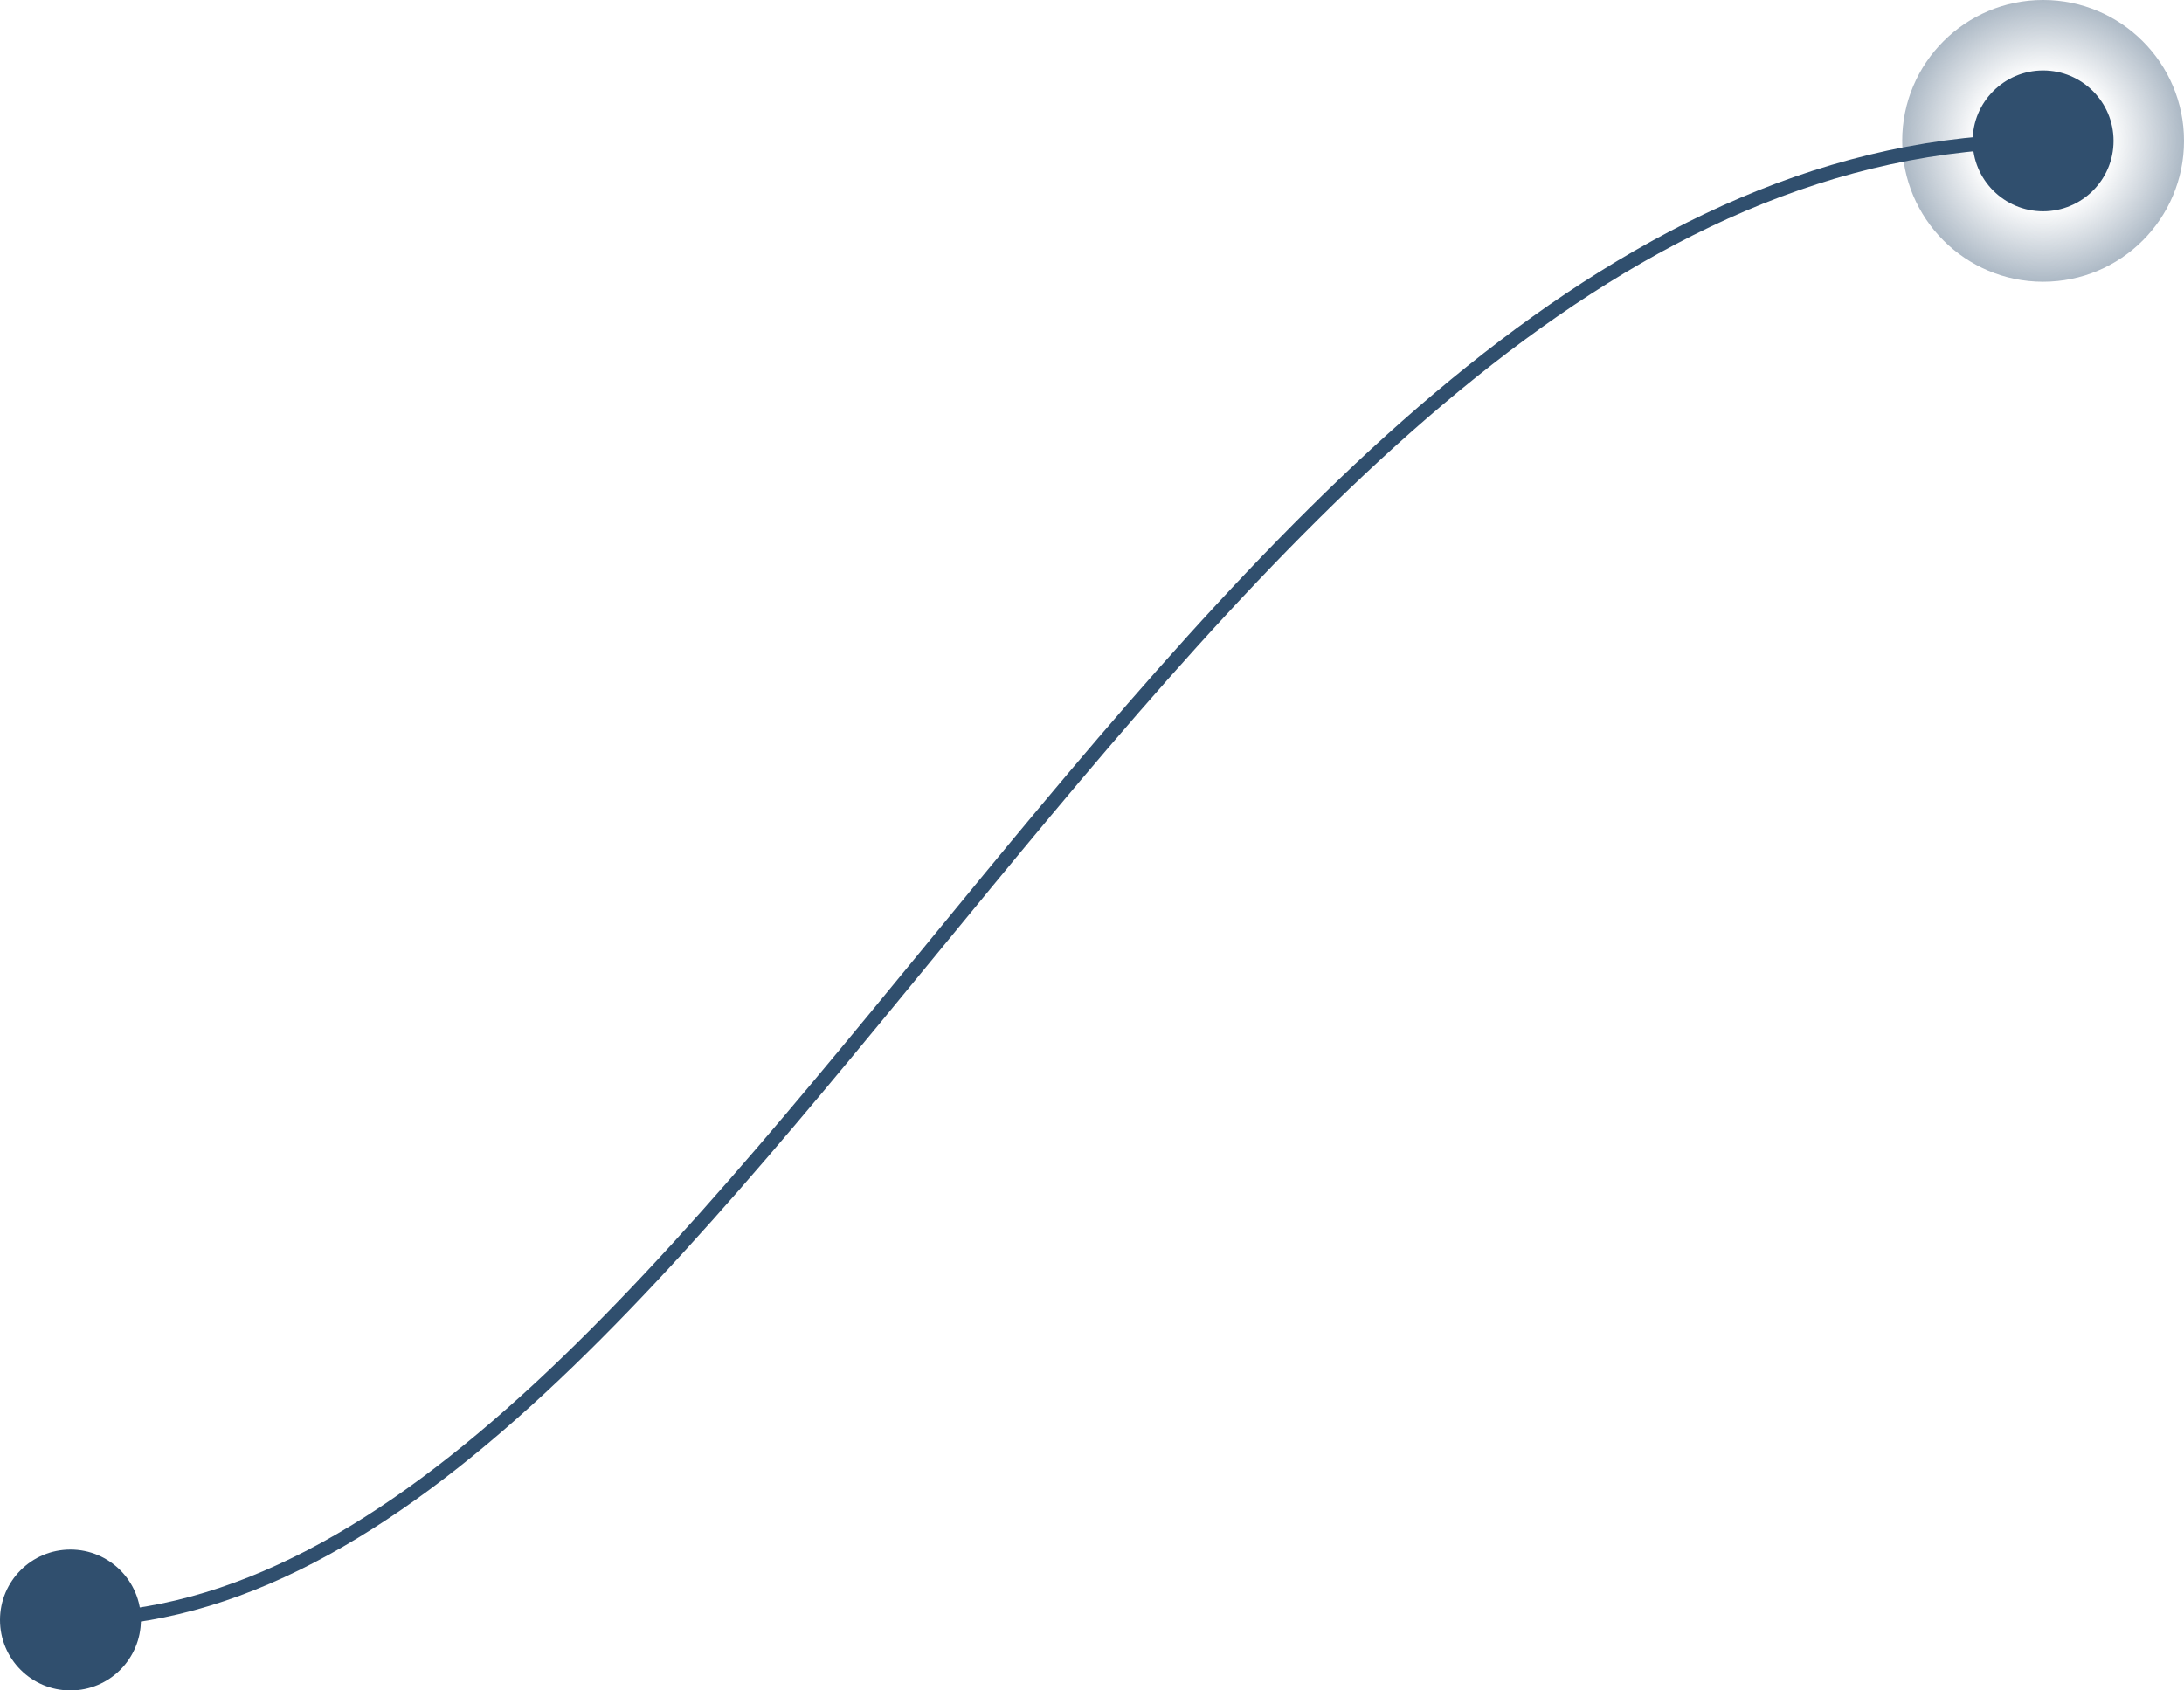 <svg width="155" height="120" viewBox="0 0 155 120" fill="none" xmlns="http://www.w3.org/2000/svg">
<circle cx="145" cy="10" r="5" fill="#304F6E"/>
<circle cx="145" cy="10" r="10" fill="url(#paint0_radial)"/>
<circle cx="5" cy="115" r="5" fill="#304F6E"/>
<path d="M5 115C52 115 85 10 145 10" stroke="#304F6E"/>
<defs>
<radialGradient id="paint0_radial" cx="0" cy="0" r="1" gradientUnits="userSpaceOnUse" gradientTransform="translate(145 10) rotate(90) scale(10)">
<stop offset="0.474" stop-color="#304F6E" stop-opacity="0"/>
<stop offset="1" stop-color="#304F6E" stop-opacity="0.4"/>
</radialGradient>
</defs>
</svg>
